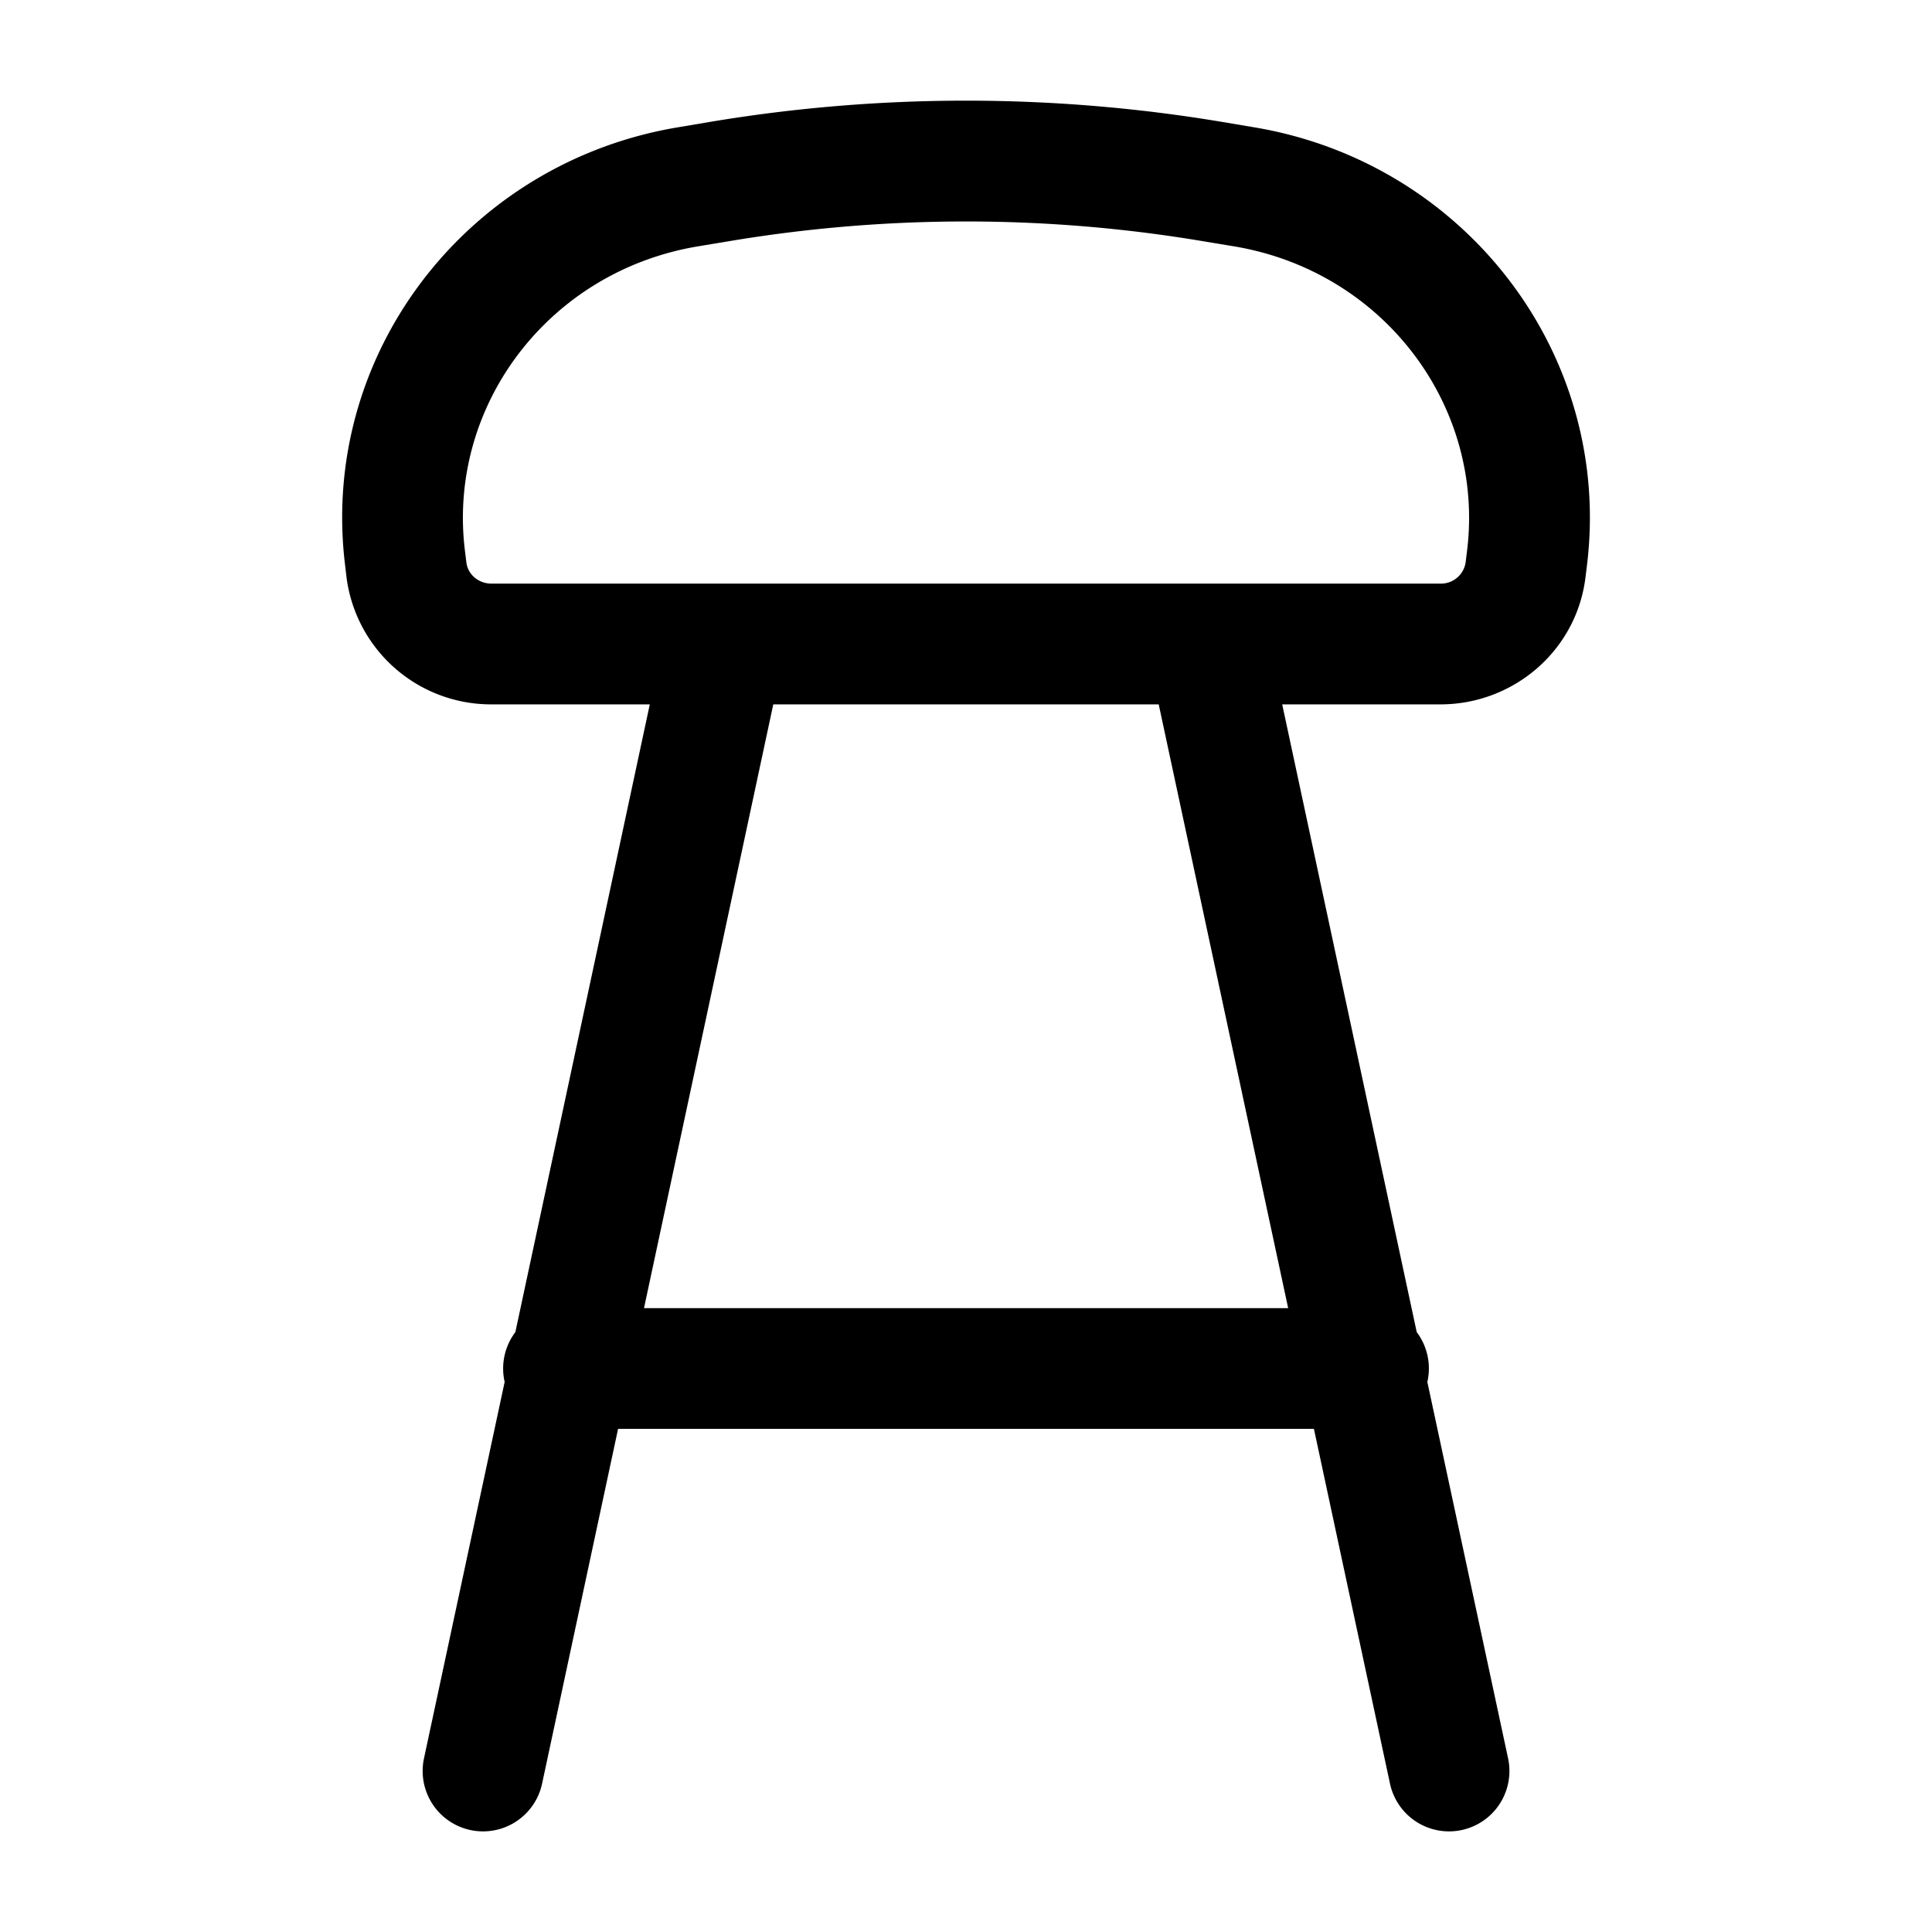 <svg xmlns="http://www.w3.org/2000/svg" width="3em" height="3em" viewBox="0 0 24 24"><path fill="currentColor" fill-rule="evenodd" d="M14.936 2.995a17.8 17.8 0 0 0-5.872 0l-.398.066c-1.857.312-3.113 1.987-2.89 3.784l.018.145c.017.136.14.26.313.26h11.786a.31.31 0 0 0 .313-.26l.018-.145l.745.093l-.745-.093c.223-1.797-1.033-3.472-2.89-3.784zm.992 5.755h1.965c.905 0 1.689-.664 1.802-1.575l-.744-.092l.744.092l.018-.145c.325-2.621-1.508-5.008-4.13-5.448l-.398-.067a19.3 19.3 0 0 0-6.37 0l-.397.067c-2.623.44-4.456 2.827-4.13 5.448l.017.145A1.81 1.81 0 0 0 6.107 8.75h1.965l-1.67 7.798a.75.75 0 0 0-.133.619l-1.002 4.676a.75.75 0 1 0 1.467.314l.944-4.407h8.644l.945 4.407a.75.75 0 0 0 1.467-.314l-1.003-4.676a.75.75 0 0 0-.132-.619zm-1.534 0H9.606L8 16.25h8.002z" clip-rule="evenodd"/></svg>
